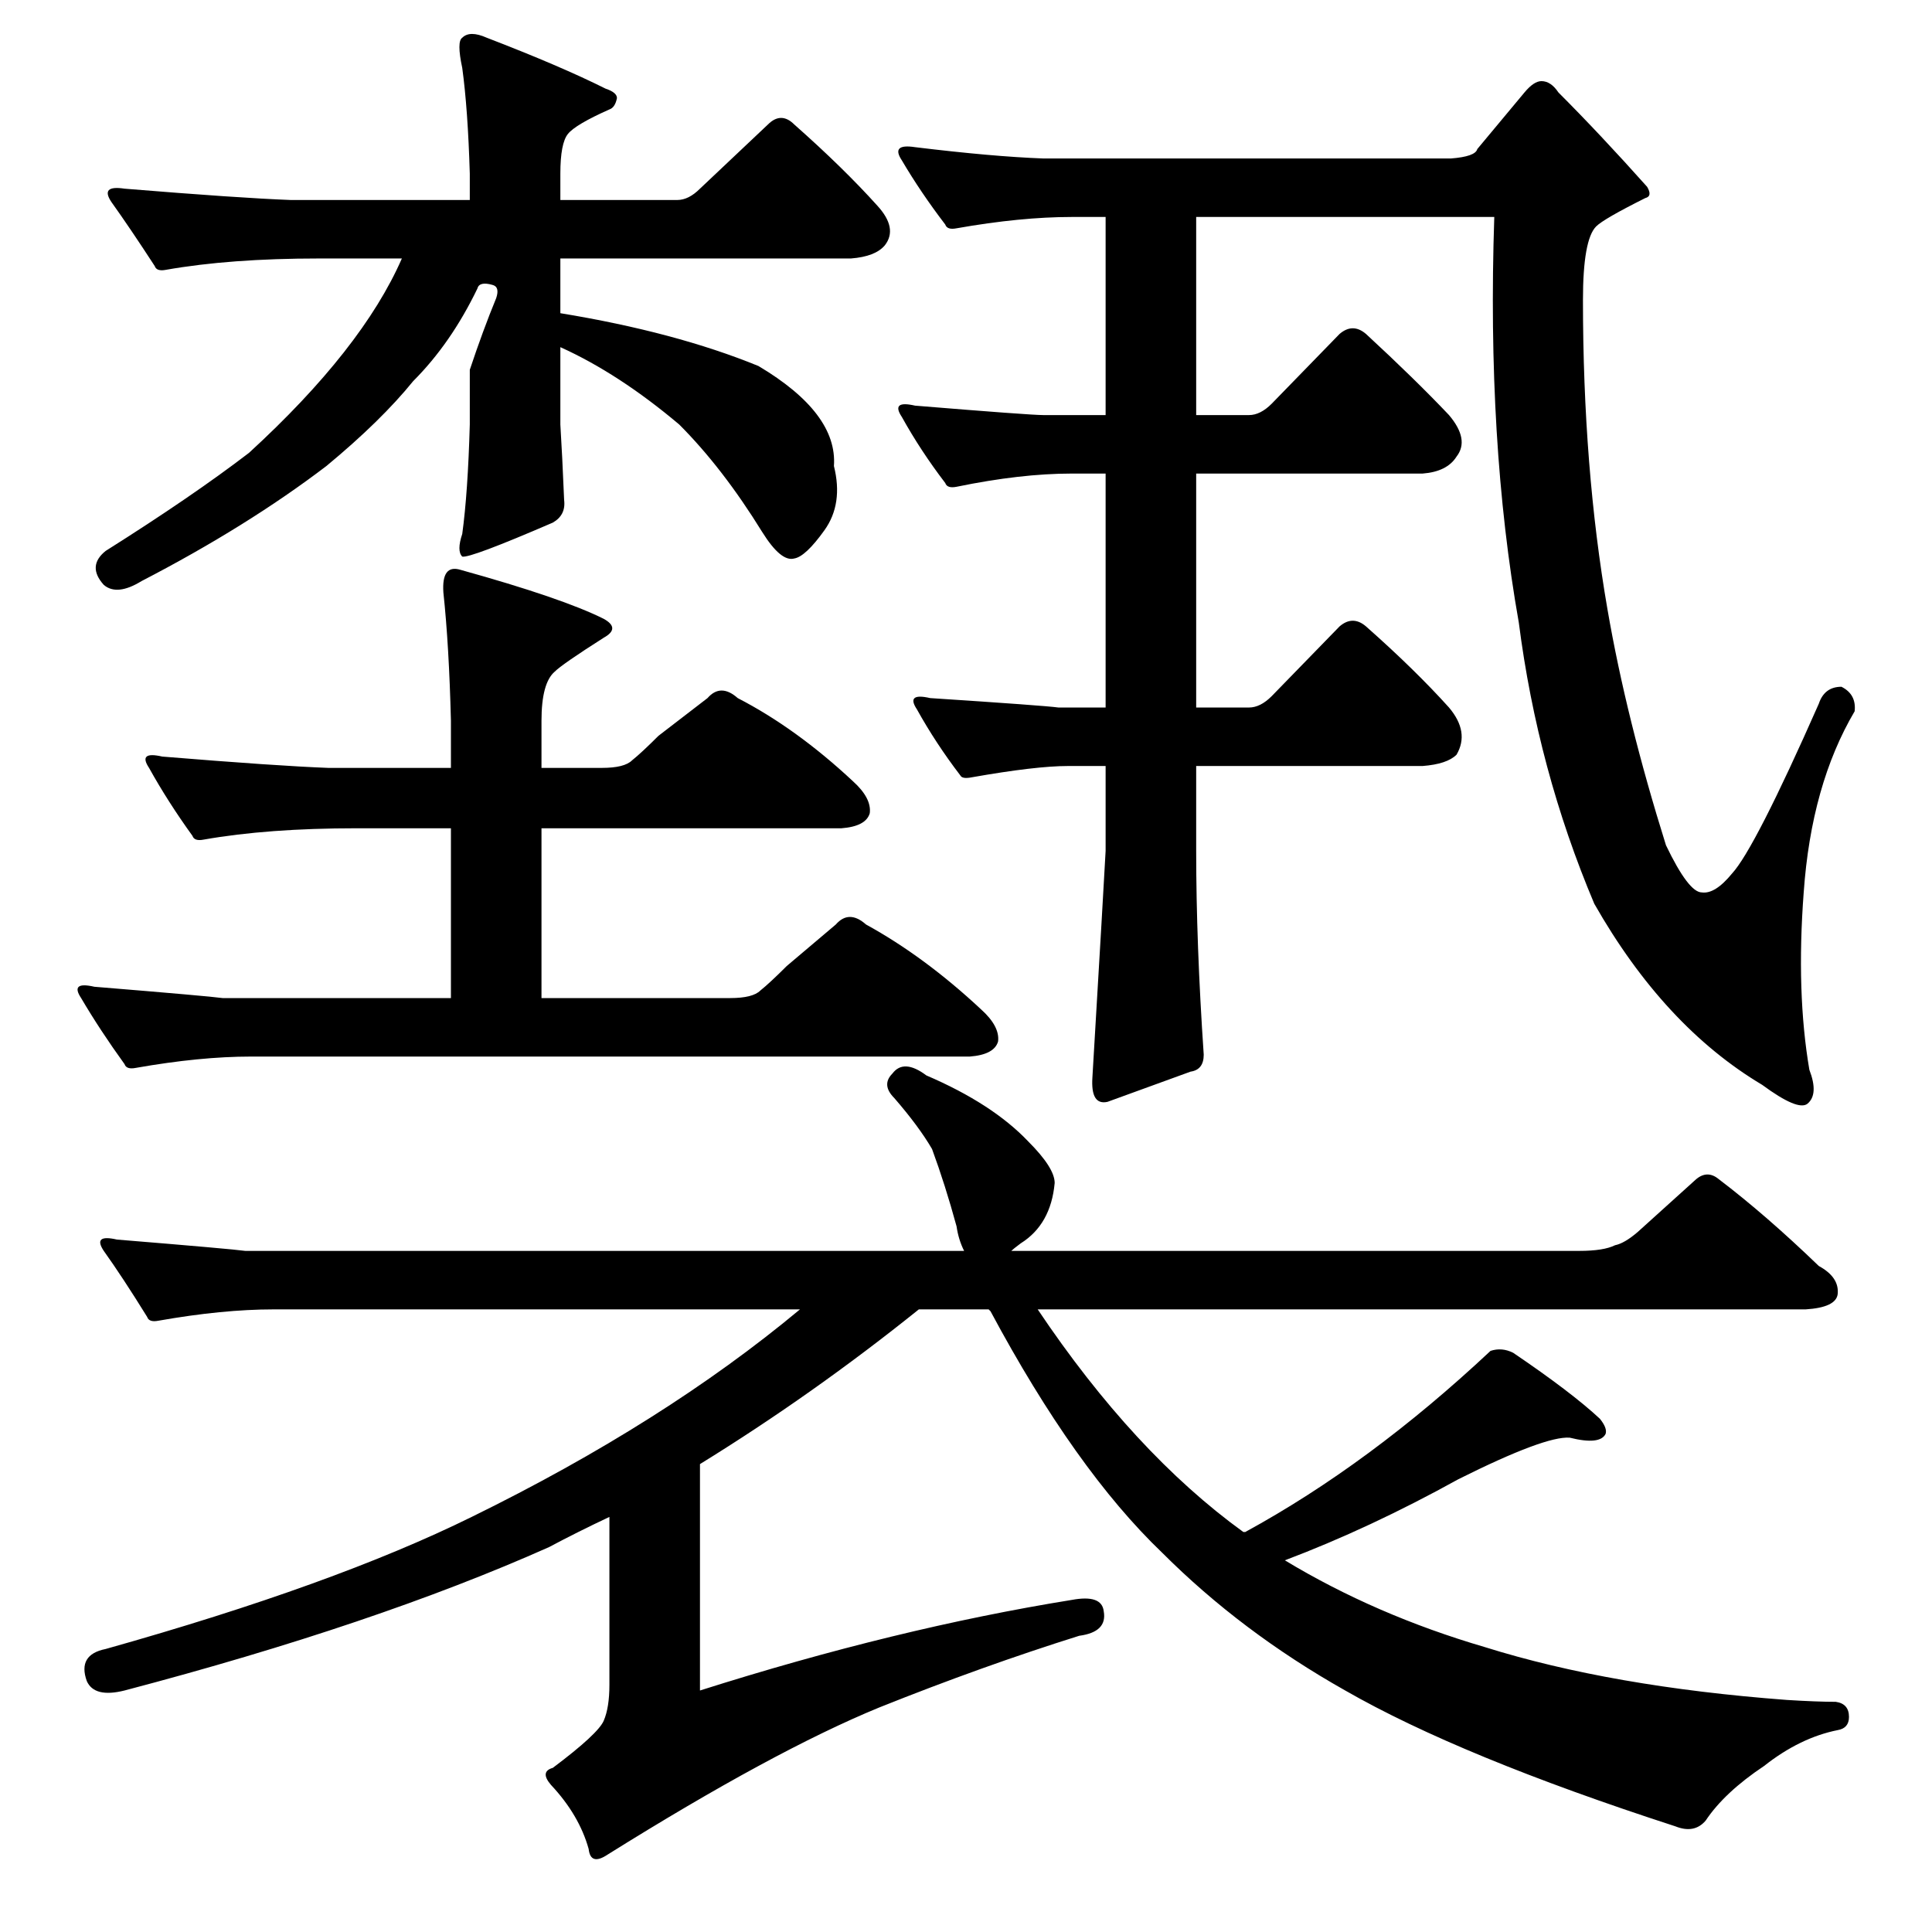 <?xml version="1.0" standalone="no"?>
<!DOCTYPE svg PUBLIC "-//W3C//DTD SVG 1.1//EN" "http://www.w3.org/Graphics/SVG/1.1/DTD/svg11.dtd" >
<svg xmlns="http://www.w3.org/2000/svg" xmlns:xlink="http://www.w3.org/1999/xlink" version="1.1" viewBox="0 -205 1024 1024">
  <g transform="matrix(1 0 0 -1 0 819)">
   <path fill="currentColor"
d="M802 307q31 -21 46 -35q4 -5 3 -8q-3 -6 -19 -2q-13 1 -59 -22q-47 -26 -92 -43q48 -29 106 -46q67 -21 160 -28q16 -1 26 -1q7 -1 7 -8q0 -6 -6 -7q-20 -4 -39 -19q-21 -14 -31 -29q-6 -7 -16 -3q-114 37 -175 72q-55 31 -97 73q-46 44 -91 128l-1 1h-37
q-56 -45 -116 -82v-120q104 33 197 48q16 3 17 -6q2 -11 -13 -13q-51 -16 -106 -38q-56 -23 -144 -78q-9 -6 -10 3q-5 18 -20 34q-6 7 1 9q24 18 27 25t3 19v89q-17 -8 -32 -16q-92 -41 -225 -76q-16 -4 -20 5q-5 14 10 17q121 34 194 70q102 50 174 110h-279q-27 0 -61 -6
q-5 -1 -6 2q-13 21 -23 35q-6 9 7 6q61 -5 68 -6h381q-3 6 -4 13q-6 22 -13 41q-7 12 -20 27q-7 7 -1 13q6 8 18 -1q35 -15 54 -35q14 -14 14 -22q-2 -22 -18 -32q-4 -3 -5 -4h301q13 0 19 3q5 1 12 7l31 28q6 5 12 0q25 -19 53 -46q11 -6 10 -15q-1 -7 -17 -8h-407
q51 -76 109 -118h1q66 36 130 96q6 2 12 -1zM442 777q5 -20 -5 -34t-16 -15q-7 -2 -17 14q-21 34 -44 57q-32 27 -63 41v-41q1 -16 2 -40q1 -8 -6 -12q-44 -19 -48 -18q-3 3 0 12q3 22 4 58v29q7 21 14 38q2 6 -2 7q-7 2 -8 -2q-14 -29 -34 -49q-17 -21 -46 -45
q-42 -32 -98 -61q-13 -8 -20 -2q-9 10 1 18q46 29 76 52q60 55 81 103h-44q-47 0 -81 -6q-5 -1 -6 2q-13 20 -23 34q-6 9 7 7q61 -5 88 -6h95v14q-1 34 -4 56q-3 14 0 16q4 4 13 0q39 -15 63 -27q6 -2 6 -5q-1 -5 -4 -6q-18 -8 -22 -13t-4 -21v-14h62q6 0 12 6l36 34
q7 7 14 0q26 -23 44 -43q11 -12 4 -21q-5 -6 -18 -7h-154v-29q61 -10 105 -28q42 -25 40 -53zM769 940q13 1 14 5l25 30q5 6 9 6q5 0 9 -6q22 -22 47 -50q3 -5 -1 -6q-22 -11 -26 -15q-7 -7 -7 -39q0 -89 13 -164q10 -58 31 -125q12 -25 19 -25q7 -1 16 10q12 13 46 90
q3 9 12 9q8 -4 7 -13q-23 -39 -27 -96q-4 -53 3 -94q5 -13 -1 -18q-5 -4 -24 10q-52 31 -89 96q-30 71 -40 149q-17 96 -13 215h-158v-105h28q6 0 12 6l36 37q7 6 14 0q26 -24 44 -43q11 -13 4 -22q-5 -8 -18 -9h-120v-124h28q6 0 12 6l36 37q7 6 14 0q26 -23 44 -43
q11 -13 4 -25q-5 -5 -18 -6h-120v-45q0 -49 4 -108q0 -8 -7 -9l-44 -16q-9 -2 -8 13q6 101 7 120v45h-20q-17 0 -51 -6q-5 -1 -6 1q-13 17 -23 35q-6 9 7 6q61 -4 68 -5h25v124h-18q-27 0 -61 -7q-5 -1 -6 2q-13 17 -23 35q-6 9 7 6q61 -5 68 -5h33v105h-18q-27 0 -61 -6
q-5 -1 -6 2q-13 17 -23 34q-6 9 7 7q41 -5 68 -6h216zM72 458q-5 -1 -6 2q-13 18 -23 35q-6 9 7 6q61 -5 68 -6h121v90h-50q-47 0 -81 -6q-5 -1 -6 2q-13 18 -23 36q-6 9 7 6q61 -5 88 -6h65v25q-1 40 -4 68q-1 15 9 12q54 -15 76 -26q9 -5 0 -10q-22 -14 -26 -18
q-7 -6 -7 -26v-25h32q12 0 16 4q5 4 14 13l26 20q7 8 16 0q31 -16 61 -44q10 -9 9 -17q-2 -7 -15 -8h-159v-90h100q12 0 16 4q5 4 14 13l26 22q7 8 16 0q31 -17 61 -45q10 -9 9 -17q-2 -7 -15 -8h-381q-27 0 -61 -6z" />
  </g>

</svg>
